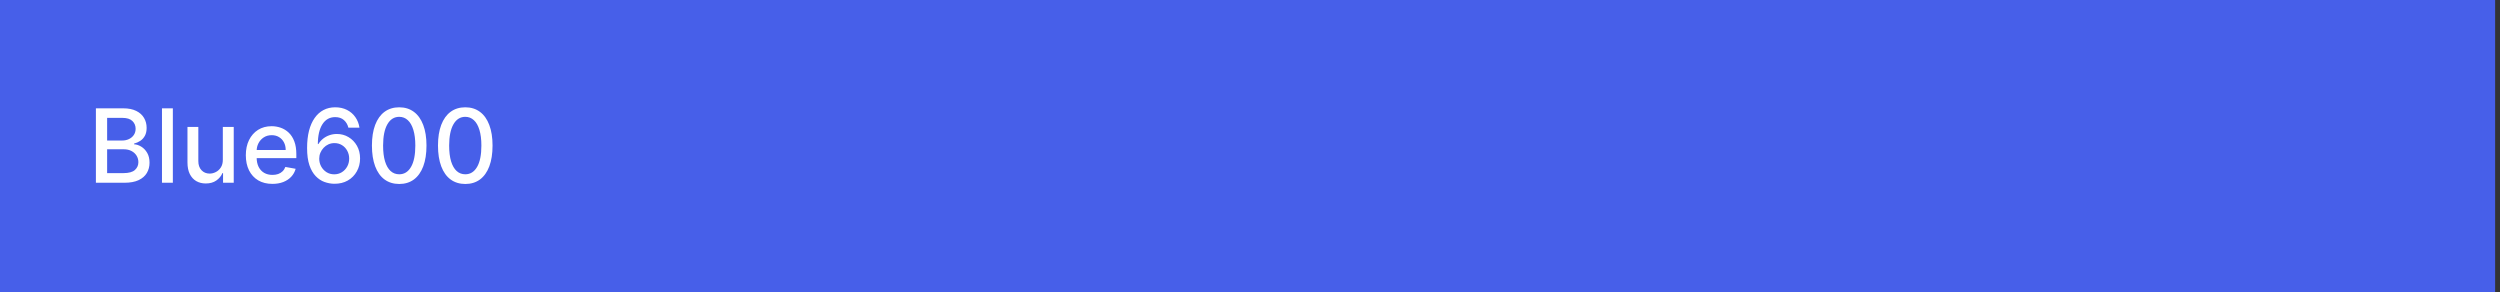 <svg width="342" height="40" viewBox="0 0 342 40" fill="none" xmlns="http://www.w3.org/2000/svg">
<rect x="0" y="0" width="342" height="40" fill="#333333" stroke="none"/>
<rect width="341.333" height="40" fill="#475FE9"/>
<path d="M13.119 25V14.818H16.847C17.57 14.818 18.168 14.938 18.642 15.176C19.116 15.412 19.471 15.731 19.706 16.136C19.941 16.537 20.059 16.989 20.059 17.493C20.059 17.917 19.981 18.275 19.825 18.567C19.669 18.855 19.461 19.087 19.199 19.263C18.94 19.435 18.655 19.561 18.344 19.641V19.74C18.682 19.757 19.012 19.866 19.333 20.068C19.658 20.267 19.926 20.55 20.139 20.918C20.351 21.286 20.457 21.734 20.457 22.261C20.457 22.781 20.334 23.248 20.089 23.663C19.847 24.074 19.472 24.4 18.965 24.642C18.458 24.881 17.81 25 17.021 25H13.119ZM14.655 23.683H16.872C17.608 23.683 18.135 23.54 18.453 23.255C18.771 22.97 18.93 22.614 18.93 22.186C18.93 21.865 18.849 21.57 18.687 21.301C18.524 21.033 18.292 20.819 17.991 20.66C17.692 20.501 17.338 20.421 16.927 20.421H14.655V23.683ZM14.655 19.223H16.713C17.058 19.223 17.368 19.157 17.643 19.024C17.921 18.892 18.142 18.706 18.304 18.467C18.47 18.225 18.553 17.94 18.553 17.612C18.553 17.191 18.405 16.838 18.11 16.553C17.815 16.268 17.363 16.126 16.753 16.126H14.655V19.223ZM23.646 14.818V25H22.159V14.818H23.646ZM30.483 21.833V17.364H31.975V25H30.513V23.678H30.433C30.258 24.085 29.976 24.425 29.588 24.697C29.204 24.965 28.725 25.099 28.151 25.099C27.661 25.099 27.227 24.992 26.849 24.776C26.474 24.558 26.179 24.234 25.964 23.807C25.752 23.379 25.646 22.851 25.646 22.221V17.364H27.132V22.042C27.132 22.562 27.276 22.977 27.565 23.285C27.853 23.593 28.228 23.747 28.688 23.747C28.967 23.747 29.244 23.678 29.519 23.538C29.797 23.399 30.027 23.189 30.21 22.907C30.395 22.625 30.486 22.267 30.483 21.833ZM37.263 25.154C36.511 25.154 35.863 24.993 35.319 24.672C34.779 24.347 34.361 23.891 34.066 23.305C33.775 22.715 33.629 22.024 33.629 21.232C33.629 20.449 33.775 19.76 34.066 19.163C34.361 18.567 34.772 18.101 35.299 17.766C35.83 17.432 36.45 17.264 37.159 17.264C37.59 17.264 38.007 17.335 38.412 17.478C38.816 17.62 39.179 17.844 39.5 18.149C39.822 18.454 40.075 18.85 40.261 19.337C40.447 19.821 40.539 20.41 40.539 21.102V21.629H34.469V20.516H39.083C39.083 20.125 39.003 19.778 38.844 19.477C38.685 19.172 38.461 18.931 38.173 18.756C37.888 18.58 37.553 18.492 37.169 18.492C36.751 18.492 36.386 18.595 36.075 18.8C35.767 19.003 35.528 19.268 35.359 19.596C35.193 19.921 35.11 20.274 35.11 20.655V21.525C35.11 22.035 35.2 22.47 35.379 22.827C35.561 23.185 35.815 23.459 36.14 23.648C36.464 23.833 36.844 23.926 37.278 23.926C37.56 23.926 37.817 23.886 38.049 23.807C38.281 23.724 38.481 23.601 38.65 23.439C38.819 23.276 38.949 23.076 39.038 22.837L40.445 23.091C40.332 23.505 40.13 23.868 39.838 24.18C39.55 24.488 39.187 24.728 38.75 24.901C38.316 25.07 37.82 25.154 37.263 25.154ZM45.724 25.139C45.27 25.133 44.822 25.05 44.381 24.891C43.944 24.732 43.546 24.466 43.188 24.095C42.83 23.724 42.543 23.225 42.328 22.599C42.116 21.972 42.01 21.19 42.01 20.252C42.01 19.364 42.098 18.575 42.273 17.886C42.452 17.196 42.709 16.615 43.044 16.141C43.379 15.663 43.783 15.3 44.257 15.052C44.731 14.803 45.263 14.679 45.853 14.679C46.459 14.679 46.998 14.798 47.469 15.037C47.939 15.276 48.32 15.605 48.612 16.026C48.907 16.447 49.094 16.926 49.174 17.463H47.657C47.555 17.039 47.351 16.692 47.046 16.424C46.741 16.155 46.343 16.021 45.853 16.021C45.107 16.021 44.525 16.346 44.108 16.996C43.694 17.645 43.485 18.549 43.481 19.705H43.556C43.732 19.417 43.947 19.172 44.202 18.97C44.461 18.764 44.749 18.607 45.067 18.497C45.389 18.384 45.727 18.328 46.081 18.328C46.672 18.328 47.205 18.472 47.682 18.761C48.163 19.046 48.546 19.44 48.831 19.944C49.116 20.448 49.258 21.024 49.258 21.674C49.258 22.324 49.111 22.912 48.816 23.439C48.524 23.966 48.113 24.384 47.583 24.692C47.053 24.997 46.433 25.146 45.724 25.139ZM45.719 23.847C46.11 23.847 46.459 23.75 46.768 23.558C47.076 23.366 47.319 23.108 47.498 22.783C47.677 22.458 47.767 22.095 47.767 21.694C47.767 21.303 47.679 20.947 47.503 20.625C47.331 20.303 47.092 20.048 46.788 19.859C46.486 19.671 46.141 19.576 45.753 19.576C45.458 19.576 45.185 19.632 44.933 19.745C44.684 19.858 44.466 20.014 44.277 20.212C44.088 20.411 43.939 20.64 43.829 20.898C43.723 21.154 43.67 21.424 43.67 21.709C43.67 22.09 43.758 22.443 43.934 22.768C44.113 23.093 44.356 23.354 44.665 23.553C44.976 23.749 45.328 23.847 45.719 23.847ZM54.614 25.169C53.828 25.166 53.157 24.959 52.6 24.548C52.044 24.137 51.618 23.538 51.323 22.753C51.028 21.967 50.88 21.021 50.88 19.914C50.88 18.81 51.028 17.867 51.323 17.085C51.621 16.303 52.049 15.706 52.605 15.296C53.166 14.884 53.835 14.679 54.614 14.679C55.393 14.679 56.061 14.886 56.617 15.3C57.174 15.711 57.6 16.308 57.895 17.09C58.194 17.869 58.343 18.81 58.343 19.914C58.343 21.024 58.195 21.972 57.9 22.758C57.605 23.54 57.179 24.138 56.623 24.553C56.066 24.963 55.396 25.169 54.614 25.169ZM54.614 23.842C55.303 23.842 55.842 23.505 56.23 22.832C56.621 22.16 56.816 21.187 56.816 19.914C56.816 19.069 56.727 18.355 56.548 17.771C56.372 17.185 56.119 16.741 55.787 16.439C55.459 16.134 55.068 15.982 54.614 15.982C53.928 15.982 53.389 16.32 52.998 16.996C52.607 17.672 52.41 18.645 52.407 19.914C52.407 20.762 52.494 21.48 52.67 22.067C52.849 22.65 53.103 23.093 53.431 23.394C53.759 23.692 54.153 23.842 54.614 23.842ZM63.651 25.169C62.866 25.166 62.194 24.959 61.638 24.548C61.081 24.137 60.655 23.538 60.36 22.753C60.065 21.967 59.917 21.021 59.917 19.914C59.917 18.81 60.065 17.867 60.36 17.085C60.658 16.303 61.086 15.706 61.643 15.296C62.203 14.884 62.872 14.679 63.651 14.679C64.43 14.679 65.098 14.886 65.655 15.3C66.212 15.711 66.637 16.308 66.932 17.09C67.231 17.869 67.38 18.81 67.38 19.914C67.38 21.024 67.232 21.972 66.937 22.758C66.642 23.54 66.216 24.138 65.66 24.553C65.103 24.963 64.433 25.169 63.651 25.169ZM63.651 23.842C64.341 23.842 64.879 23.505 65.267 22.832C65.658 22.16 65.853 21.187 65.853 19.914C65.853 19.069 65.764 18.355 65.585 17.771C65.409 17.185 65.156 16.741 64.824 16.439C64.496 16.134 64.105 15.982 63.651 15.982C62.965 15.982 62.426 16.32 62.035 16.996C61.644 17.672 61.447 18.645 61.444 19.914C61.444 20.762 61.532 21.48 61.707 22.067C61.886 22.65 62.14 23.093 62.468 23.394C62.796 23.692 63.19 23.842 63.651 23.842Z" fill="white"/>
</svg>
